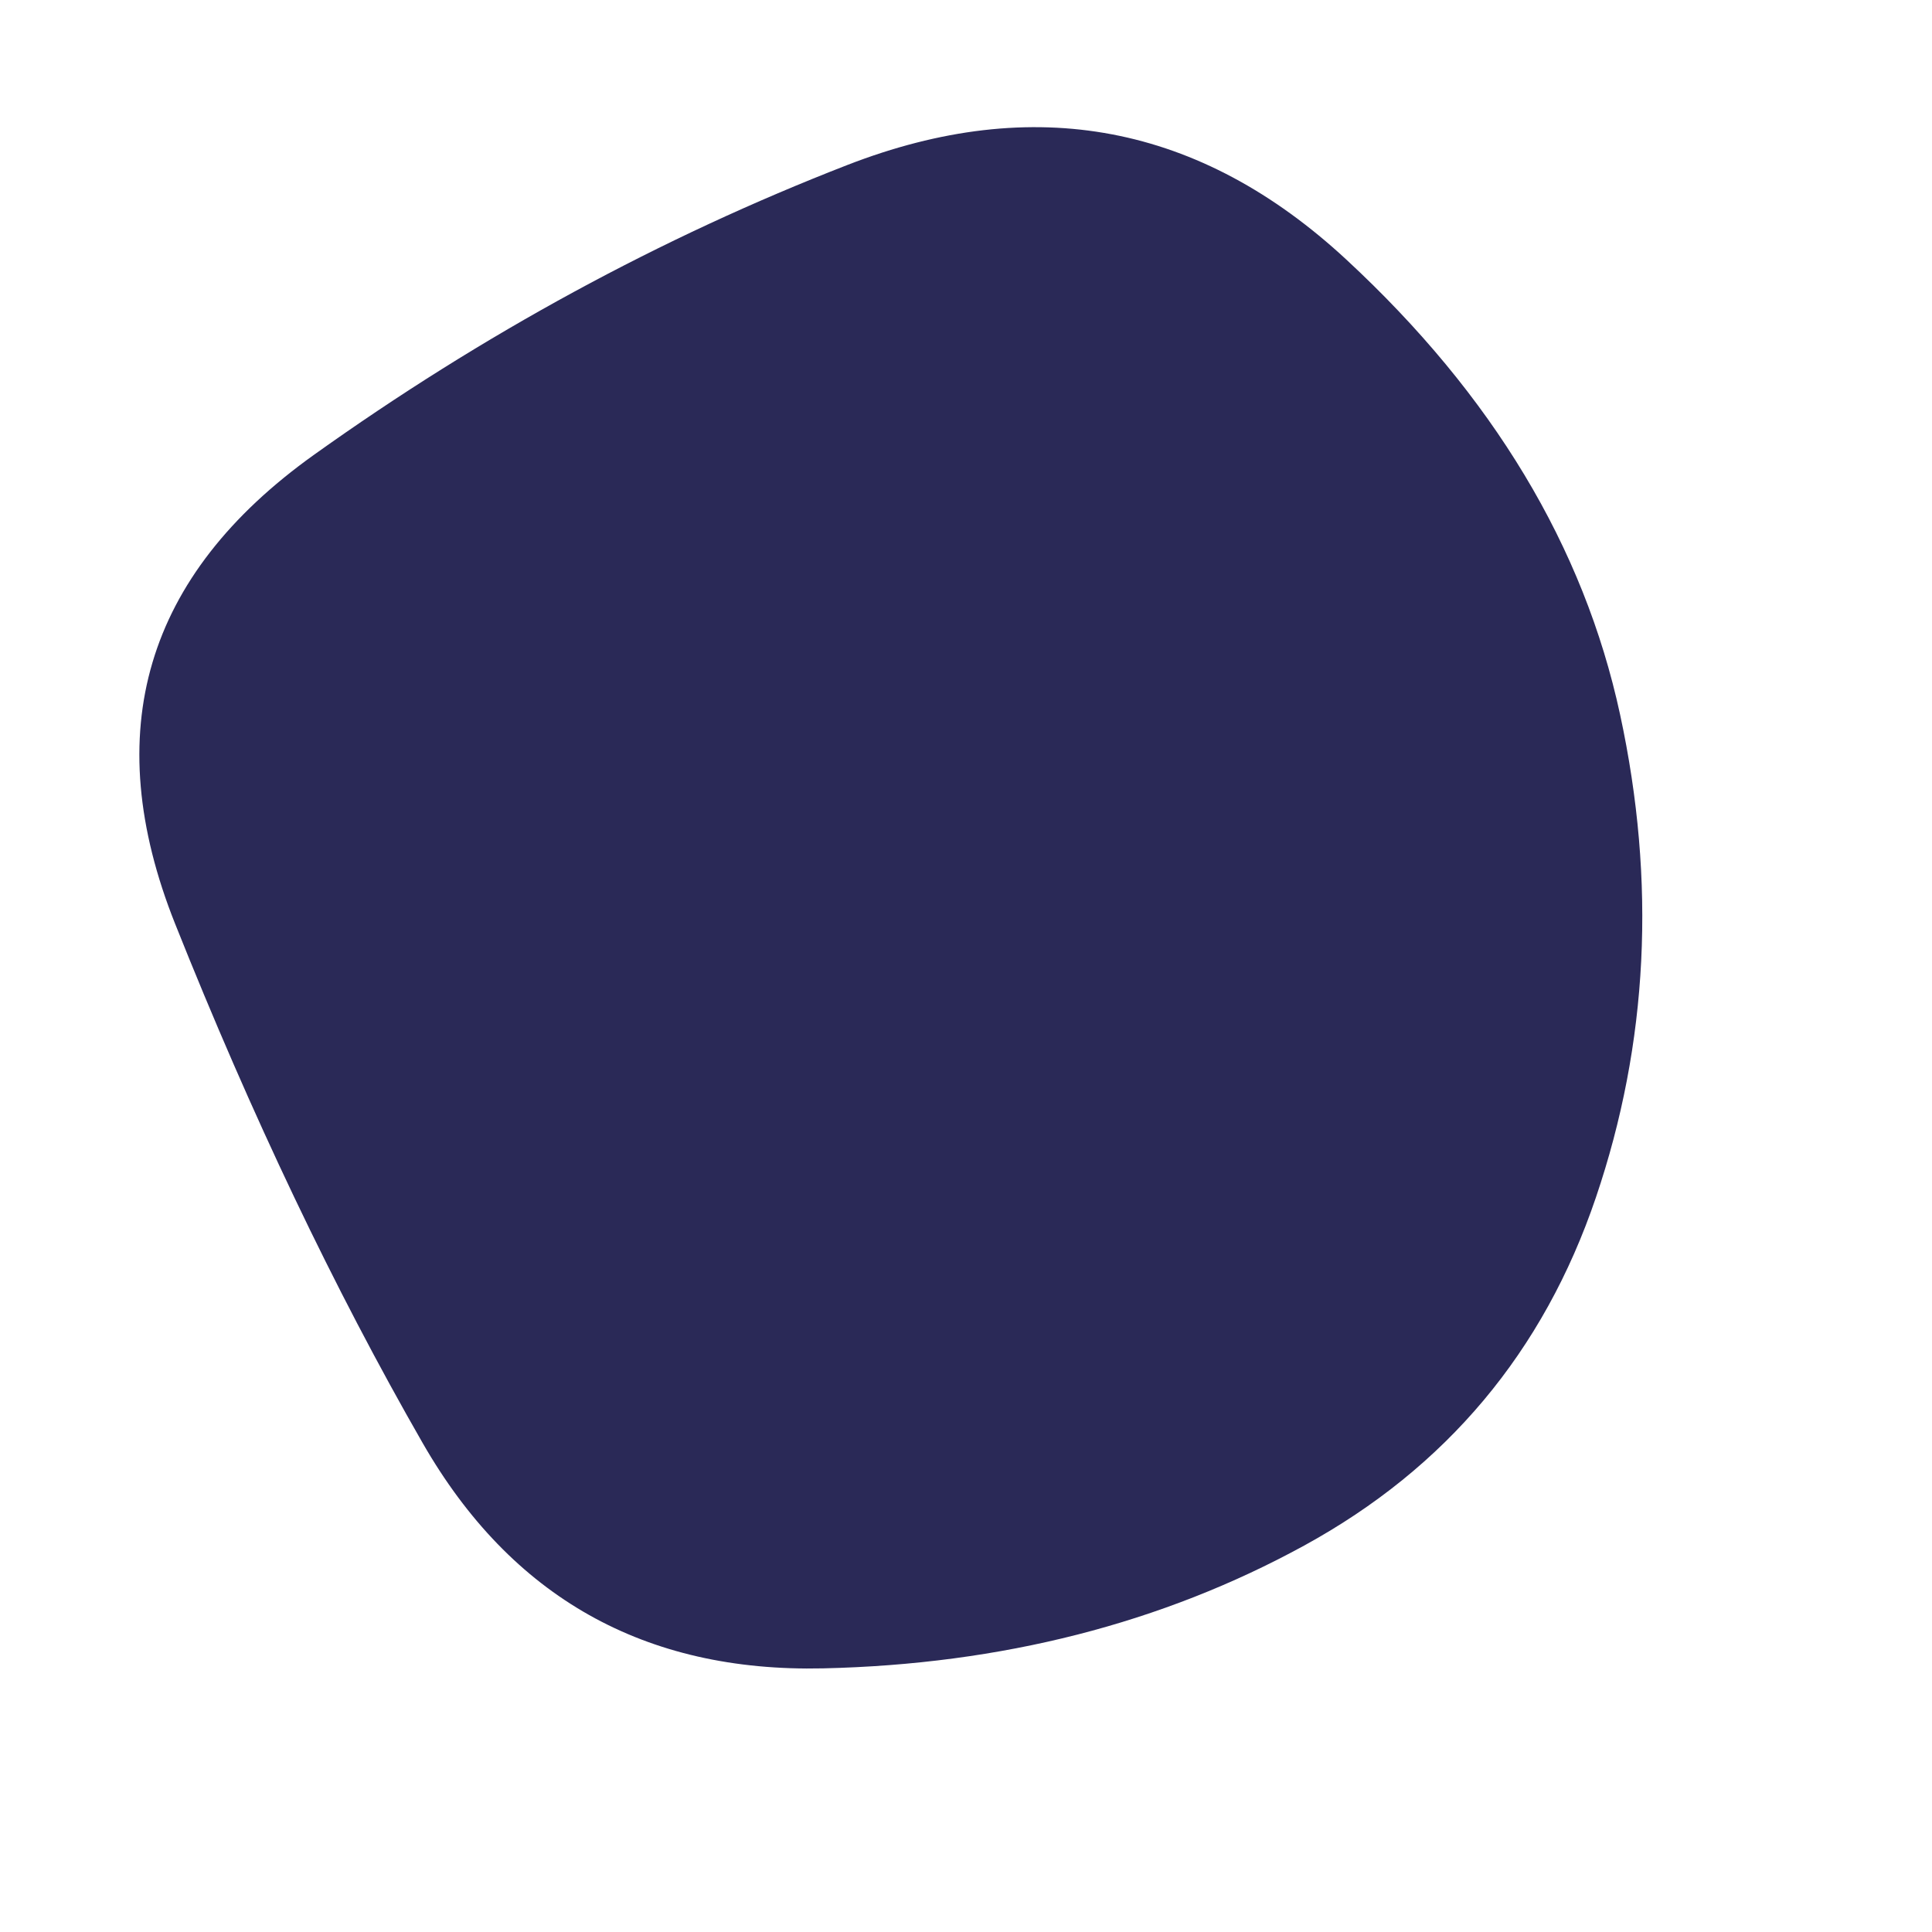 <svg id="10015.io" viewBox="0 0 480 480" xmlns="http://www.w3.org/2000/svg" xmlns:xlink="http://www.w3.org/1999/xlink" >
	<path fill="#2a2957" d="M396.5,297.5Q377,355,324,384Q271,413,204.5,414.5Q138,416,105,358.5Q72,301,43.5,229.5Q15,158,78,113Q141,68,210.5,41Q280,14,334.5,64.5Q389,115,402.5,177.5Q416,240,396.5,297.5Z" />
</svg>